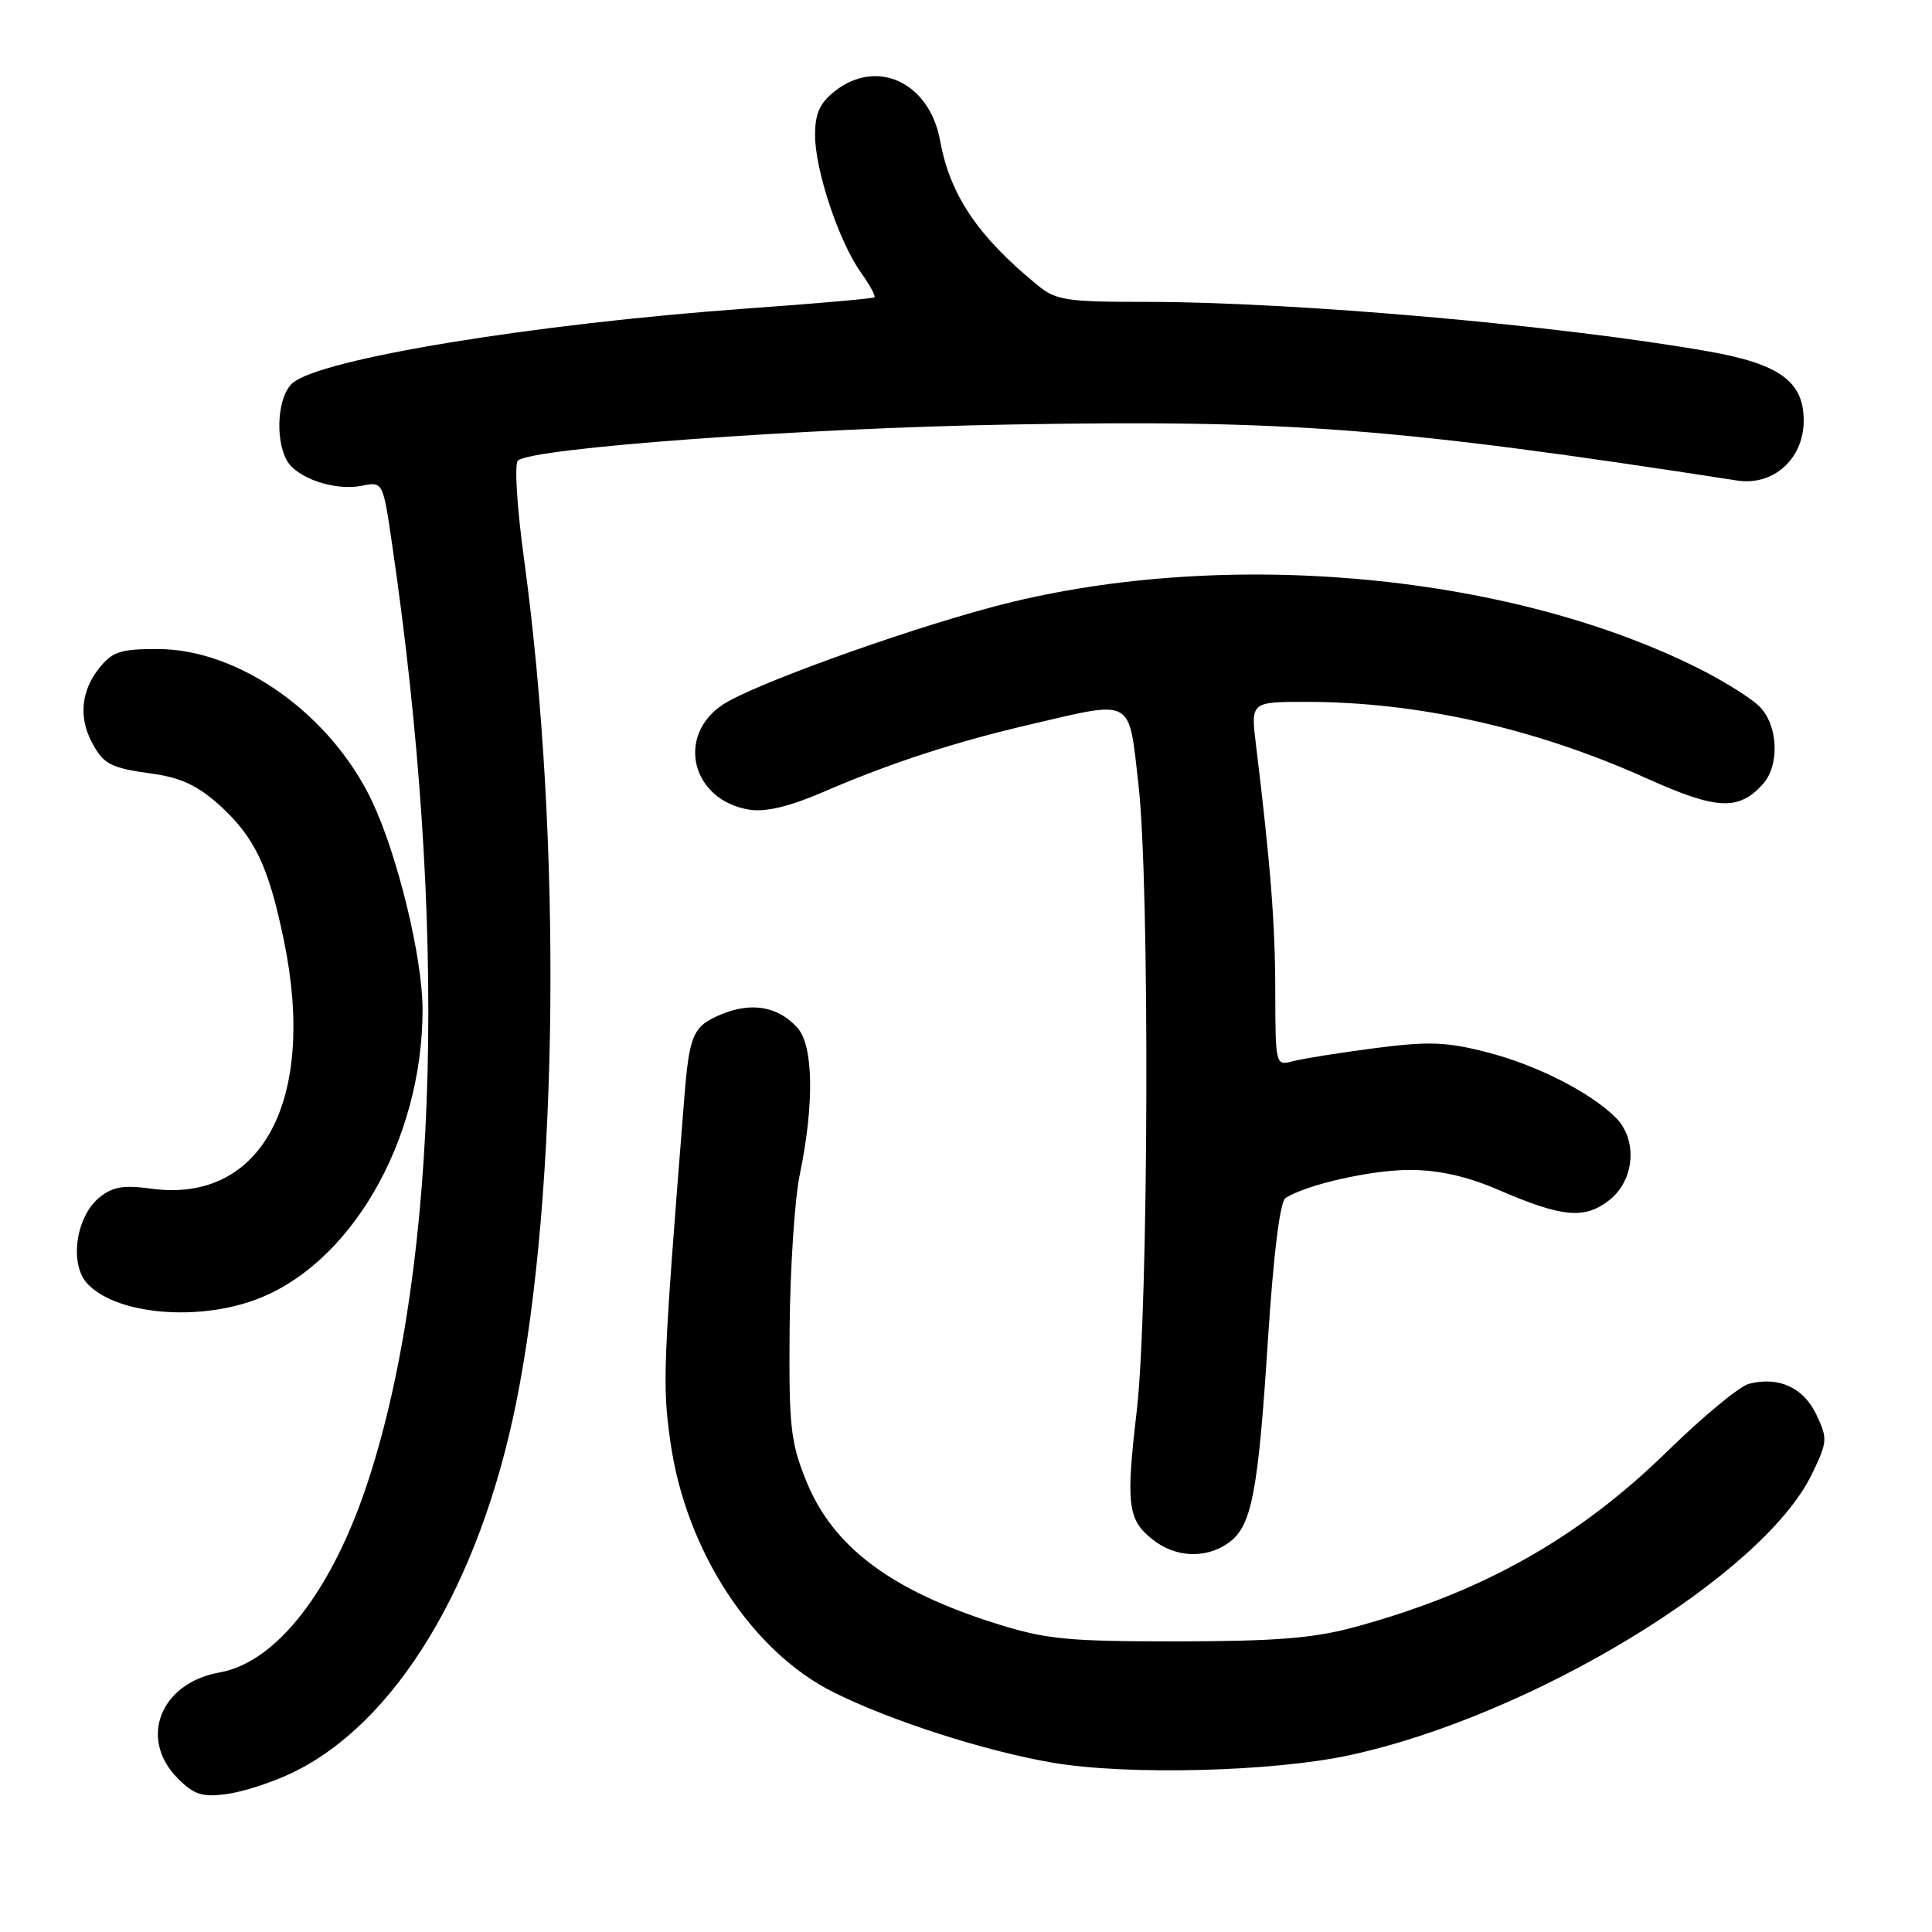 <?xml version="1.0" encoding="UTF-8" standalone="no"?>
<!DOCTYPE svg PUBLIC "-//W3C//DTD SVG 1.1//EN" "http://www.w3.org/Graphics/SVG/1.1/DTD/svg11.dtd" >
<svg xmlns="http://www.w3.org/2000/svg" xmlns:xlink="http://www.w3.org/1999/xlink" version="1.1" viewBox="0 0 256 256">
 <g >
 <path fill="currentColor"
d=" M 38.73 234.90 C 52.42 228.32 63.48 210.07 68.37 186.00 C 74.03 158.15 74.48 111.06 69.45 74.17 C 68.50 67.23 68.14 61.48 68.63 61.03 C 70.41 59.36 106.46 56.72 133.91 56.25 C 171.02 55.60 184.91 56.68 230.17 63.67 C 234.99 64.42 239.00 60.80 239.00 55.72 C 239.00 50.55 235.79 48.22 226.37 46.56 C 206.60 43.09 171.63 40.01 151.83 40.00 C 141.22 40.00 139.92 39.80 137.43 37.75 C 129.53 31.27 125.88 25.83 124.57 18.64 C 123.17 10.93 116.24 7.67 110.63 12.07 C 108.62 13.66 108.00 15.03 108.00 17.92 C 108.00 22.54 111.16 32.02 114.07 36.10 C 115.25 37.76 116.06 39.24 115.86 39.40 C 115.66 39.56 108.06 40.23 98.96 40.88 C 70.64 42.92 42.39 47.56 38.75 50.77 C 36.82 52.47 36.40 58.02 37.98 60.96 C 39.25 63.34 44.34 65.08 47.92 64.37 C 50.74 63.80 50.74 63.80 51.96 72.15 C 59.30 122.26 58.17 167.28 48.86 196.00 C 44.12 210.63 36.69 220.26 29.09 221.61 C 21.22 223.01 18.32 230.41 23.58 235.67 C 25.73 237.82 26.80 238.16 30.06 237.72 C 32.21 237.43 36.11 236.16 38.73 234.90 Z  M 178.79 232.58 C 202.96 227.37 233.58 208.76 240.08 195.34 C 242.16 191.04 242.19 190.63 240.67 187.43 C 238.96 183.85 235.68 182.35 231.75 183.36 C 230.51 183.67 225.68 187.67 221.00 192.24 C 209.09 203.89 196.35 211.04 179.34 215.64 C 174.00 217.08 168.88 217.48 156.00 217.49 C 141.43 217.50 138.62 217.22 132.00 215.14 C 118.04 210.74 110.33 204.95 106.81 196.19 C 104.75 191.10 104.52 188.96 104.63 176.00 C 104.70 168.03 105.30 158.85 105.98 155.61 C 107.91 146.29 107.79 138.53 105.66 136.18 C 103.10 133.35 99.57 132.73 95.54 134.42 C 91.83 135.97 91.34 137.08 90.67 145.50 C 87.84 181.13 87.75 183.42 88.83 191.05 C 90.86 205.46 99.60 218.85 110.50 224.26 C 118.11 228.05 130.60 232.05 139.50 233.57 C 149.35 235.25 168.67 234.77 178.79 232.58 Z  M 162.75 204.46 C 165.85 202.29 166.70 197.95 168.01 177.51 C 168.75 166.11 169.60 159.23 170.34 158.75 C 173.09 156.96 181.79 155.00 186.93 155.02 C 190.67 155.04 194.47 155.90 198.50 157.64 C 207.02 161.33 209.97 161.60 213.26 159.01 C 216.61 156.37 217.02 151.02 214.10 148.10 C 210.73 144.73 203.61 141.12 197.04 139.43 C 191.61 138.04 189.31 137.96 182.06 138.90 C 177.35 139.52 172.49 140.29 171.25 140.63 C 169.03 141.23 169.00 141.11 168.98 131.37 C 168.97 122.36 168.36 114.65 166.43 98.75 C 165.72 93.00 165.72 93.00 173.11 93.00 C 187.93 93.01 203.45 96.50 218.20 103.14 C 227.47 107.32 230.37 107.46 233.58 103.91 C 235.78 101.48 235.65 96.38 233.31 93.79 C 232.32 92.68 228.57 90.32 225.00 88.53 C 199.45 75.76 161.15 72.46 131.35 80.47 C 118.82 83.84 99.56 90.83 95.74 93.39 C 89.50 97.58 91.70 106.10 99.33 107.29 C 101.47 107.62 104.62 106.87 109.00 104.98 C 117.92 101.12 126.41 98.35 136.52 95.99 C 150.34 92.77 149.53 92.32 150.86 104.04 C 152.36 117.28 152.20 173.48 150.62 187.00 C 149.17 199.39 149.42 201.40 152.76 204.02 C 155.77 206.39 159.75 206.57 162.75 204.46 Z  M 33.32 172.41 C 46.23 168.01 56.02 151.30 55.99 133.70 C 55.98 126.90 52.69 113.34 49.32 106.21 C 43.85 94.64 31.69 86.00 20.88 86.00 C 15.88 86.00 14.88 86.34 13.07 88.63 C 10.76 91.58 10.43 95.04 12.15 98.32 C 13.71 101.29 14.63 101.76 20.32 102.54 C 23.93 103.04 26.24 104.13 29.02 106.63 C 33.74 110.91 35.58 114.73 37.62 124.63 C 42.00 145.82 34.66 159.52 20.00 157.50 C 16.37 157.00 14.92 157.25 13.16 158.68 C 10.06 161.22 9.17 167.42 11.53 170.04 C 15.12 174.00 25.37 175.12 33.32 172.41 Z "/>
</g>
</svg>